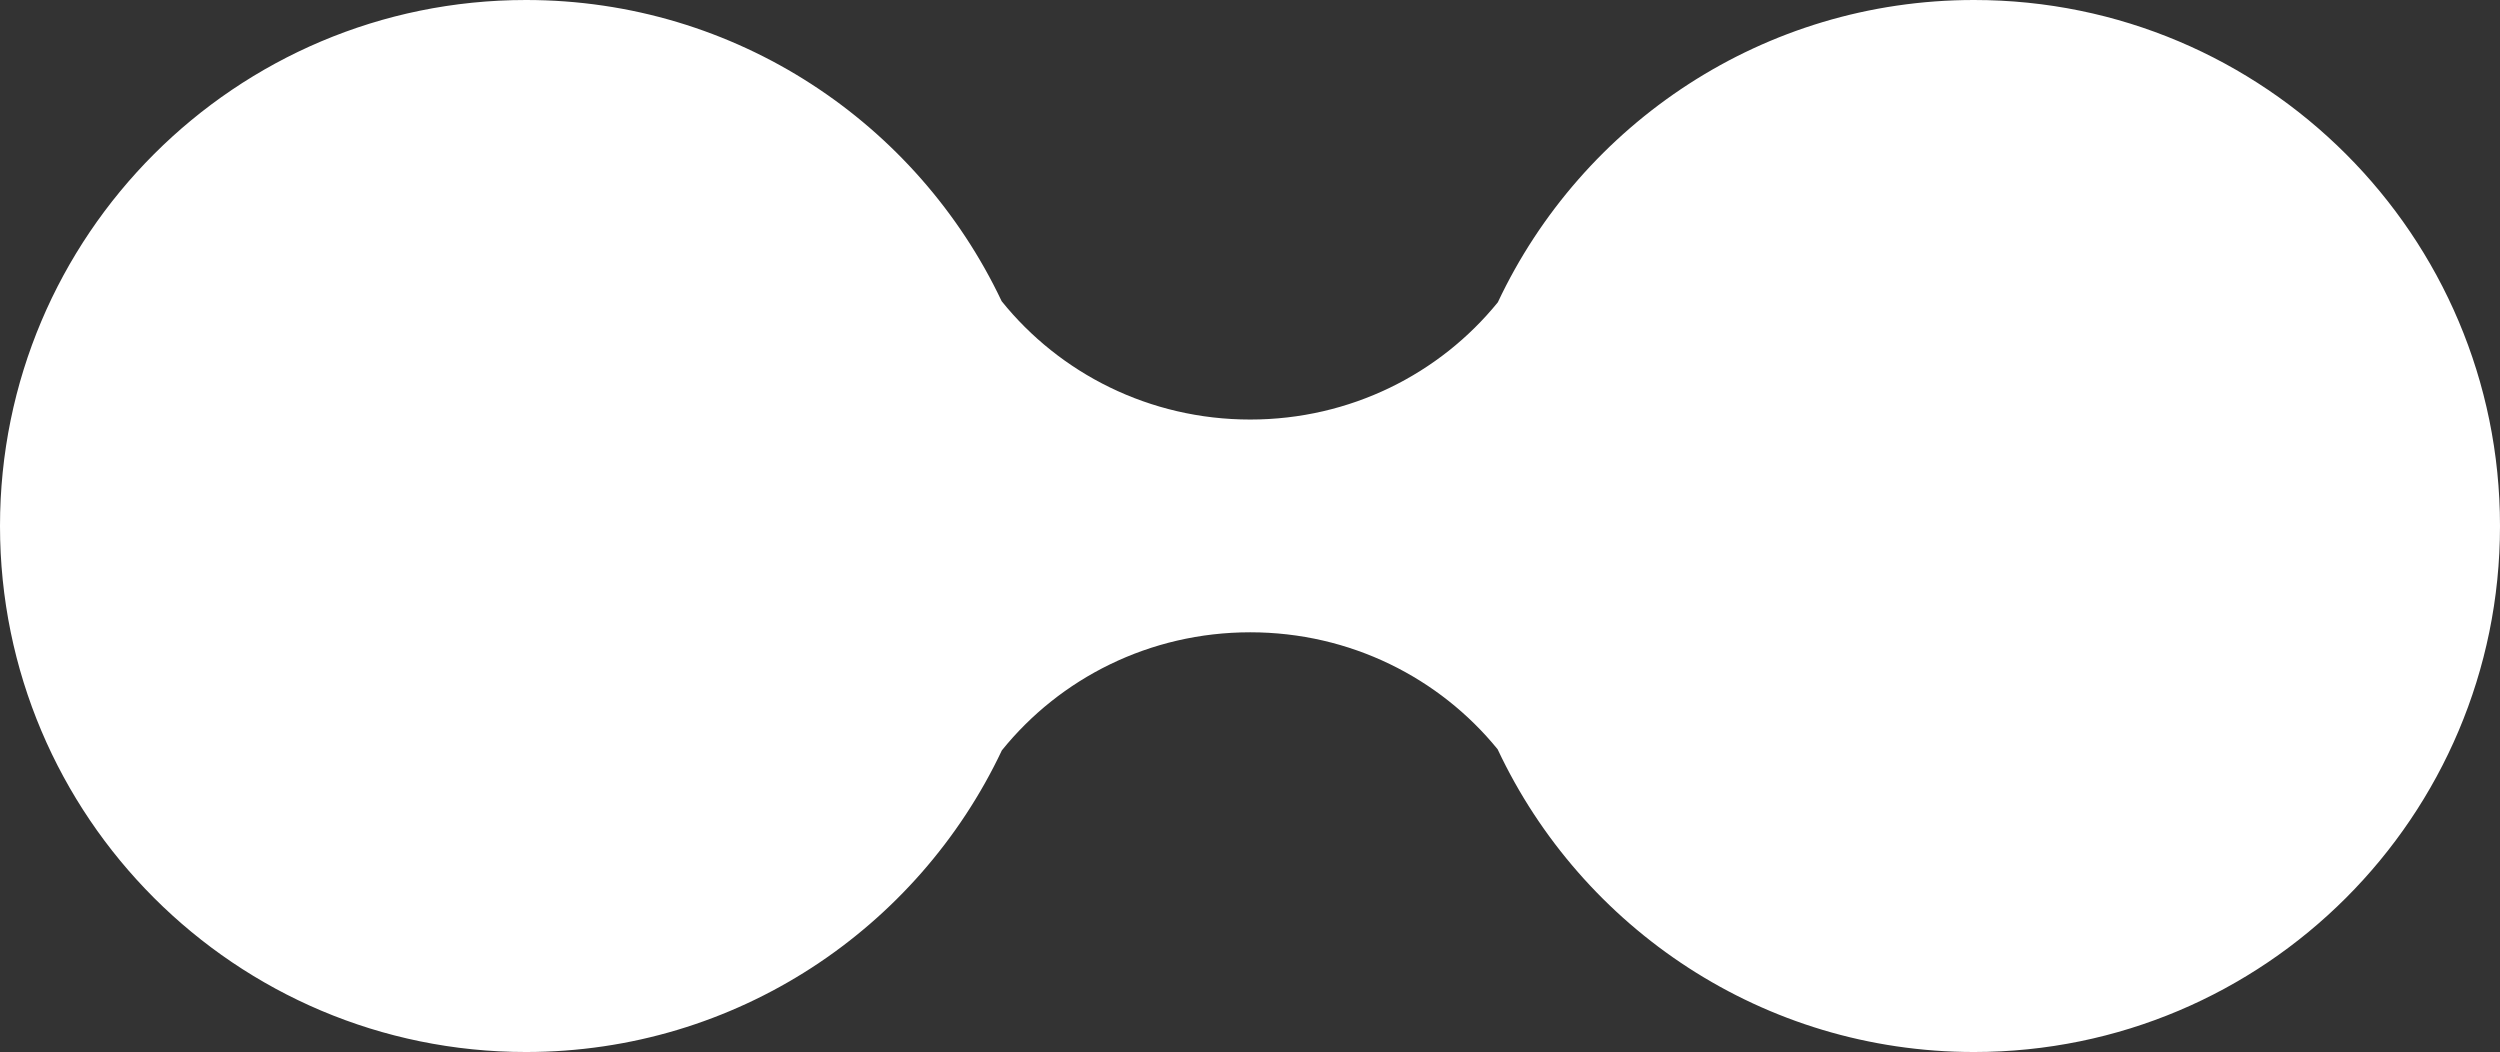 <?xml version="1.0" encoding="utf-8"?>
<!-- Generator: Adobe Illustrator 16.0.0, SVG Export Plug-In . SVG Version: 6.00 Build 0)  -->
<!DOCTYPE svg PUBLIC "-//W3C//DTD SVG 1.1//EN" "http://www.w3.org/Graphics/SVG/1.1/DTD/svg11.dtd">
<svg version="1.1" id="Capa_1" xmlns="http://www.w3.org/2000/svg" xmlns:xlink="http://www.w3.org/1999/xlink" x="0px" y="0px"
	 width="423px" height="178px" viewBox="0 0 423 178" enable-background="new 0 0 423 178" xml:space="preserve">
<rect x="0" y="0" width="423" height="178" fill="#333333" stroke="none"/>
<path fill-rule="evenodd" clip-rule="evenodd" fill="#FFFFFF" d="M334,0c-35.617,0-66.342,20.925-80.566,51.148
	c-9.808,12.086-24.93,19.838-41.901,19.838c-17.061,0-32.252-7.832-42.055-20.027C155.214,20.838,124.542,0,89,0
	C39.847,0,0,39.848,0,89c0,49.152,39.847,89,89,89c35.571,0,66.263-20.871,80.512-51.033c9.804-12.17,24.98-19.983,42.021-19.983
	c16.952,0,32.058,7.732,41.867,19.795C267.609,157.041,298.354,178,334,178c49.154,0,89-39.848,89-89C423,39.848,383.154,0,334,0z"
	/>
</svg>

